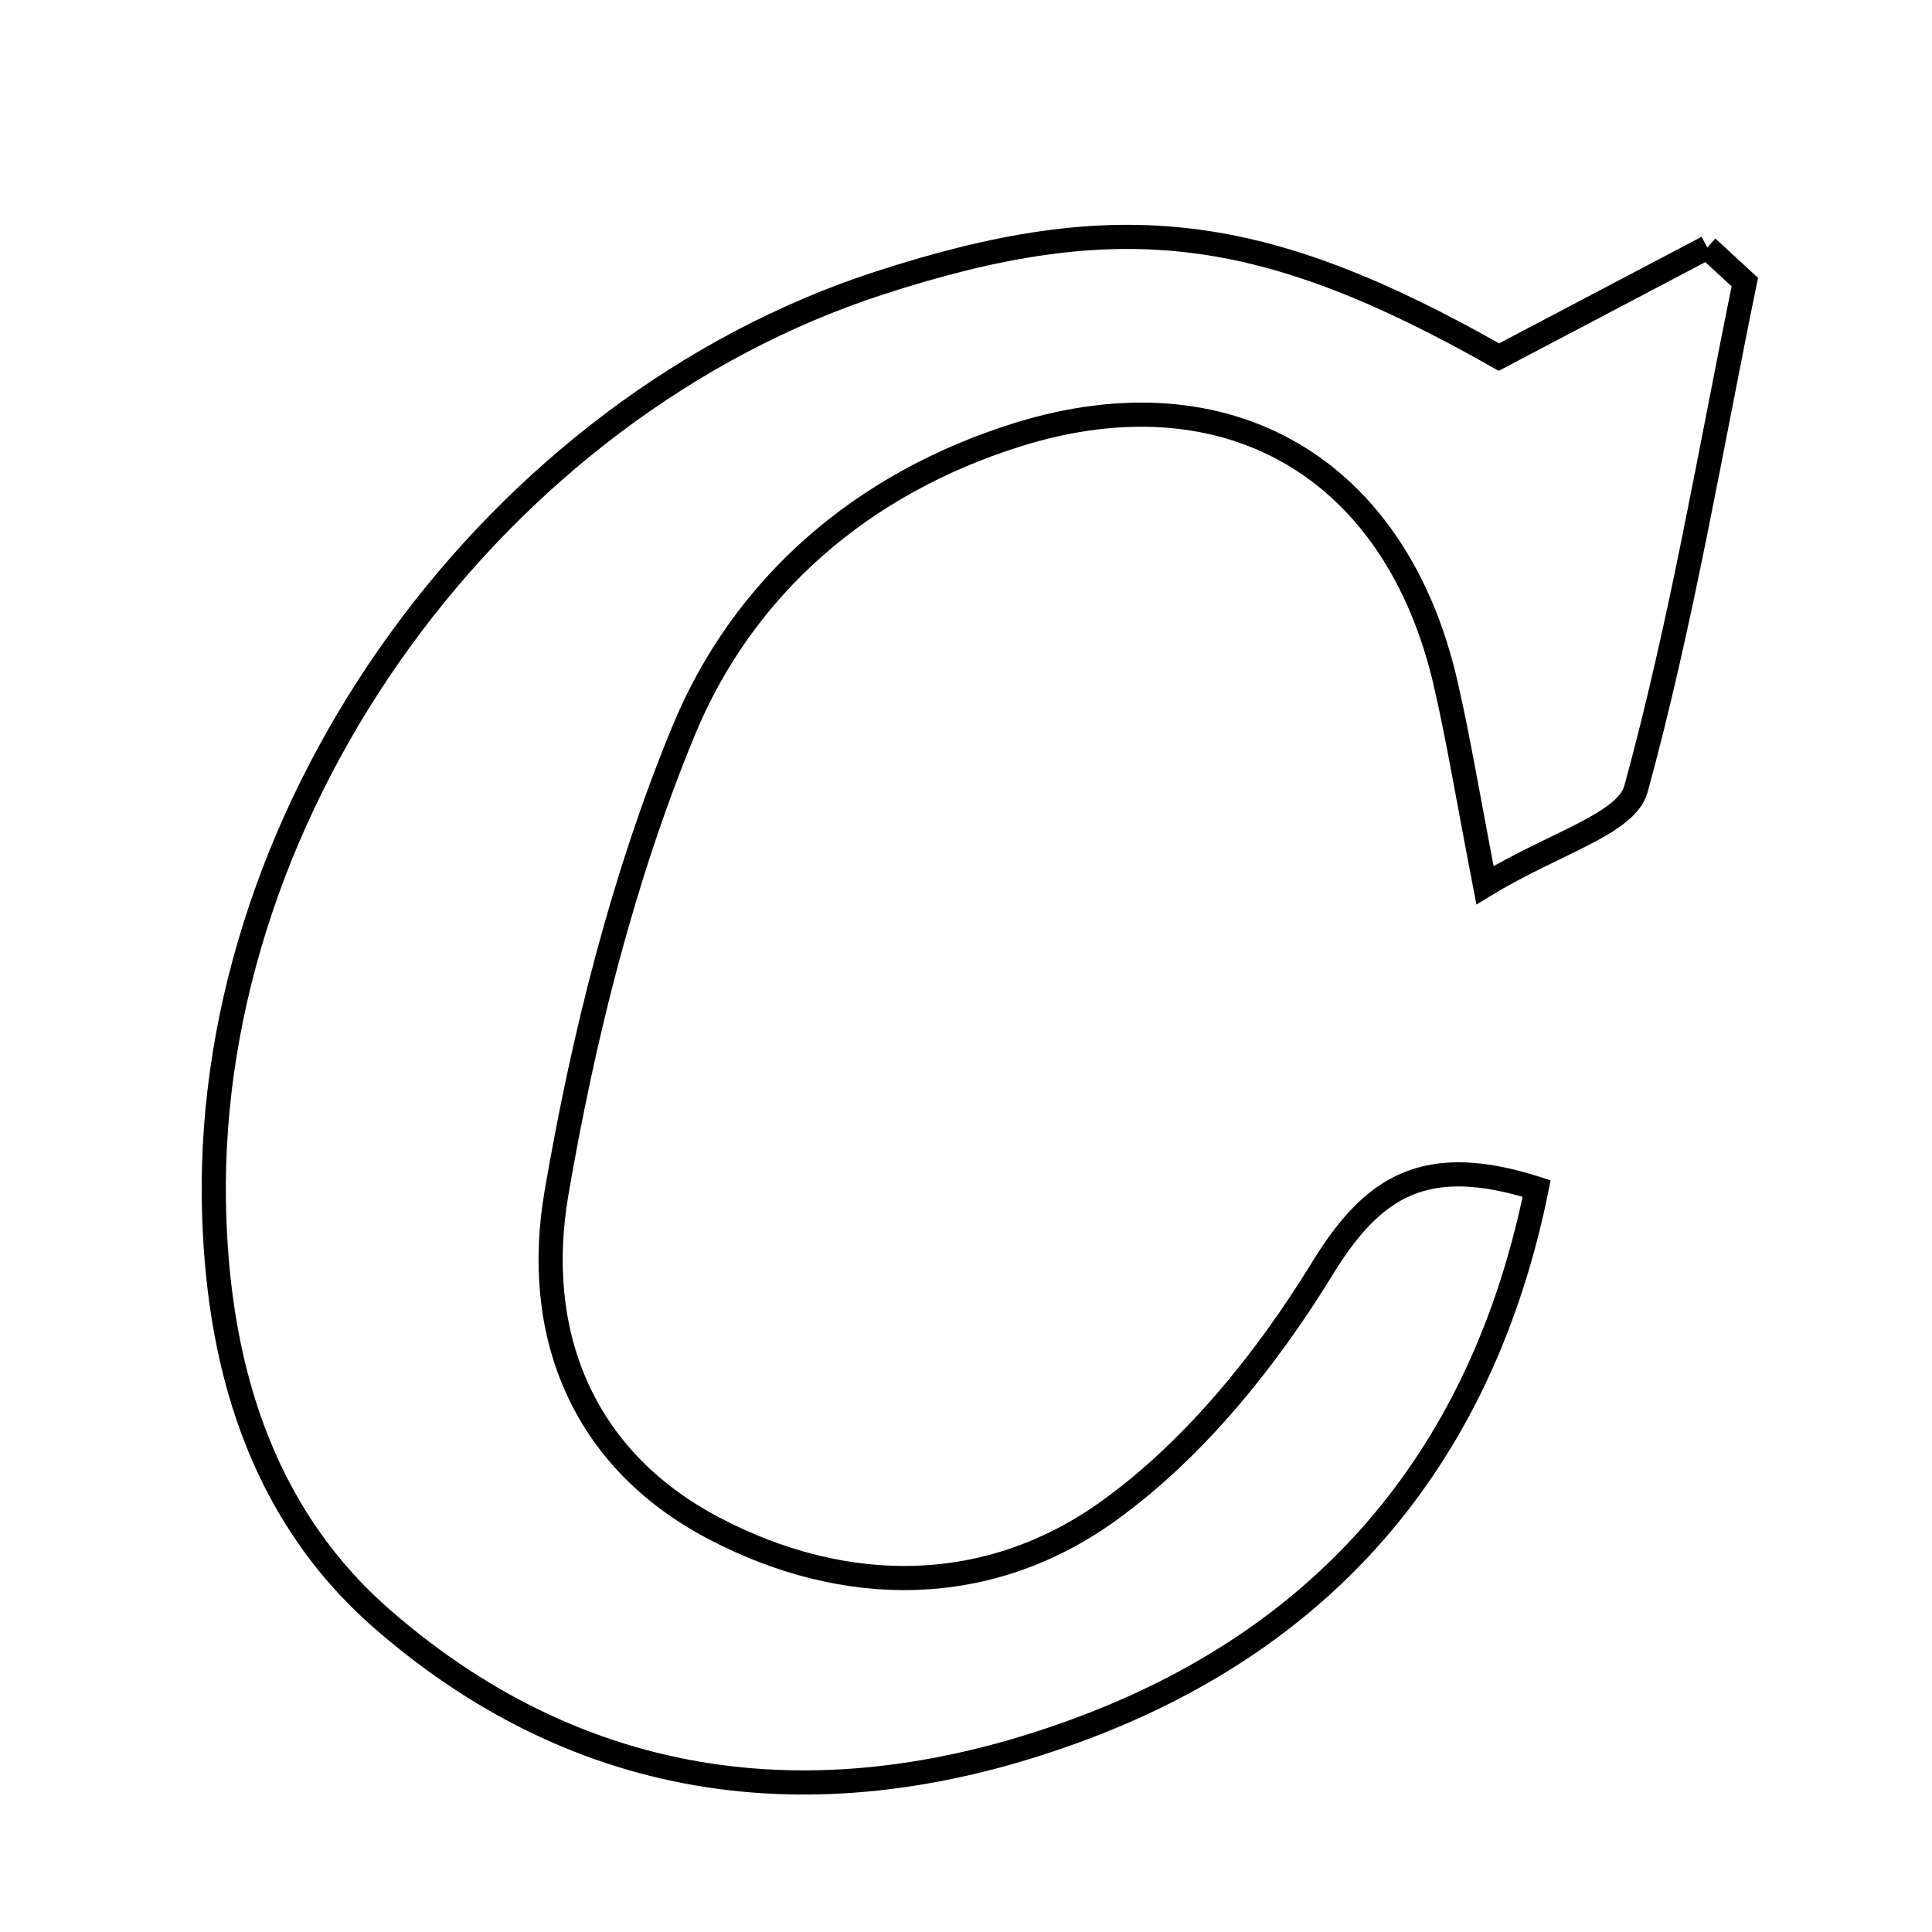 <svg xmlns="http://www.w3.org/2000/svg" viewBox="0.0 0.0 24.0 24.0" height="200px" width="200px"><path fill="none" stroke="black" stroke-width=".3" stroke-opacity="1.0"  filling="0" d="M21.208 3.074 C21.364 3.217 21.52 3.36 21.675 3.504 C21.244 5.608 20.889 7.733 20.323 9.8 C20.202 10.239 19.314 10.468 18.447 10.996 C18.227 9.857 18.115 9.171 17.959 8.494 C17.345 5.815 15.256 4.588 12.65 5.397 C10.716 5.999 9.232 7.277 8.487 9.089 C7.737 10.91 7.247 12.874 6.913 14.82 C6.618 16.534 7.207 18.11 8.863 18.982 C10.512 19.849 12.293 19.837 13.78 18.763 C14.84 17.998 15.735 16.886 16.426 15.759 C17.059 14.727 17.71 14.325 19.089 14.764 C18.423 18.054 16.52 20.312 13.466 21.462 C10.385 22.623 7.349 22.376 4.752 20.116 C3.211 18.774 2.692 16.896 2.657 14.943 C2.57 9.975 6.168 5.064 10.92 3.517 C13.896 2.549 15.688 2.772 18.62 4.436 C19.509 3.968 20.359 3.521 21.208 3.074"></path></svg>